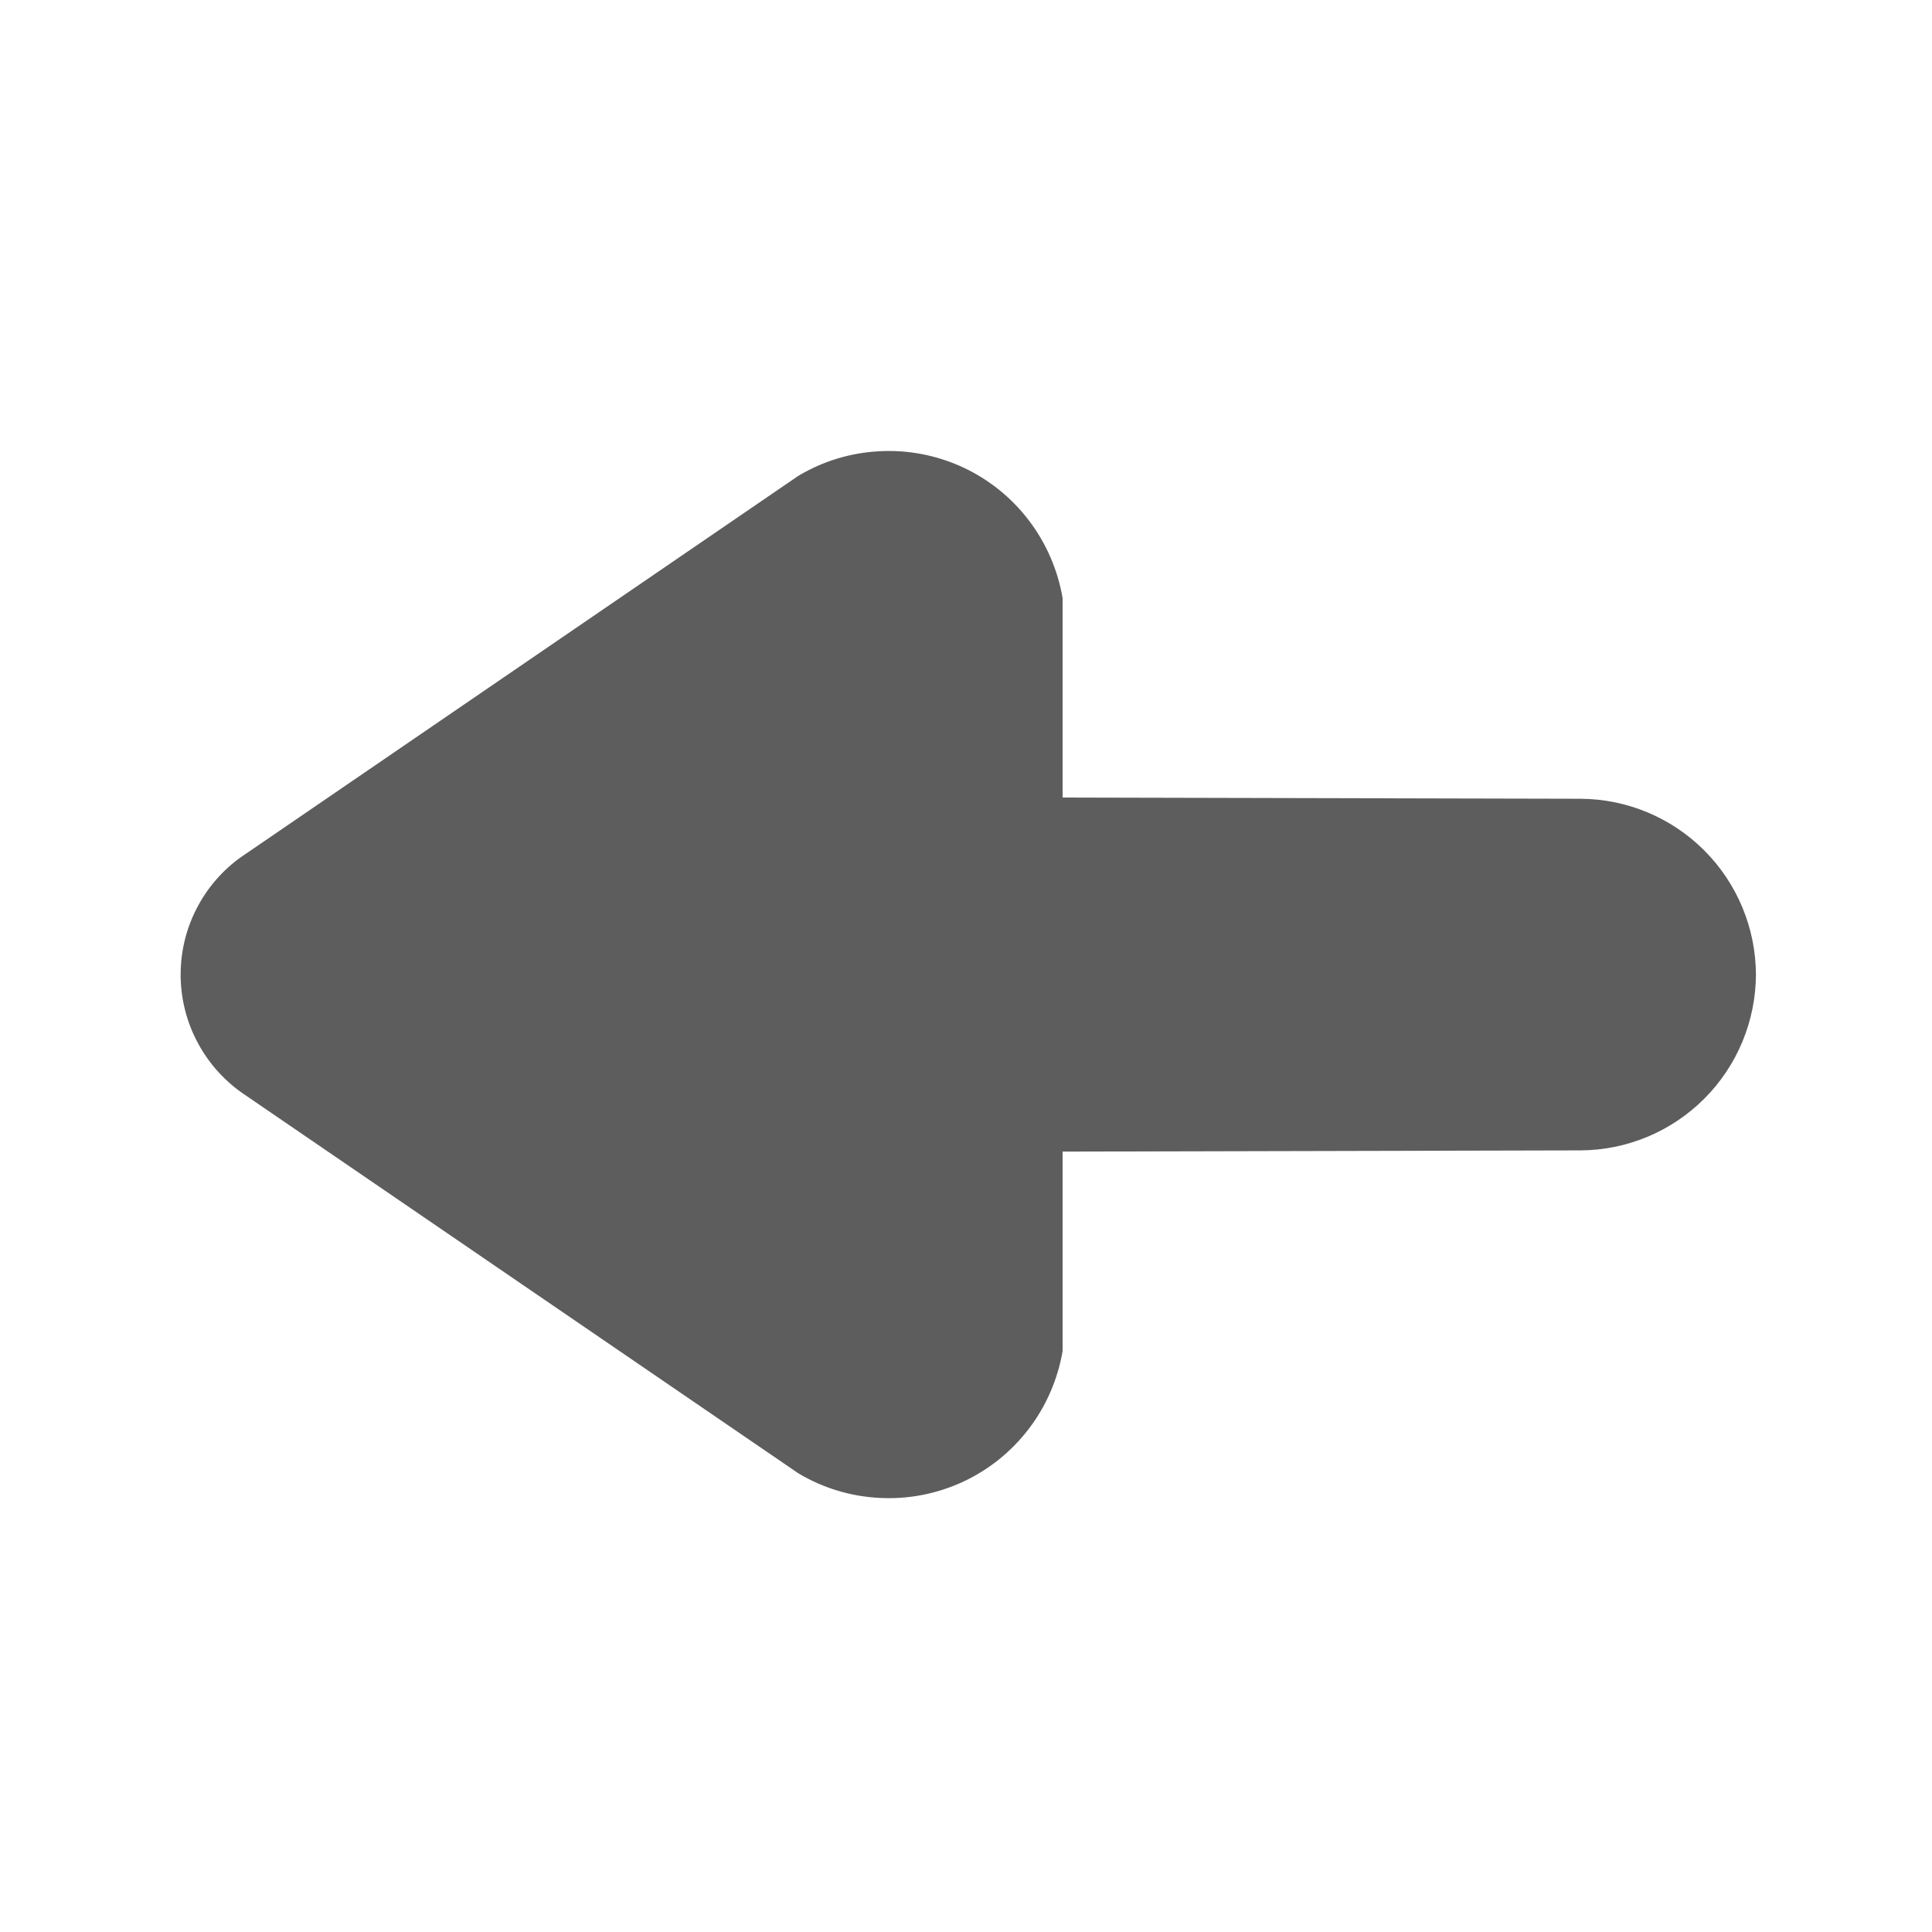 <svg width="16" height="16" viewBox="0 0 16 16" fill="none" xmlns="http://www.w3.org/2000/svg">
<path d="M2.037 9.073L6.611 12.201C6.815 12.323 7.045 12.393 7.283 12.405C7.52 12.418 7.757 12.372 7.972 12.273C8.188 12.173 8.376 12.022 8.52 11.833C8.664 11.645 8.76 11.423 8.8 11.189L8.8 9.537L13.086 9.527C13.472 9.526 13.841 9.372 14.114 9.099C14.387 8.826 14.54 8.457 14.542 8.071C14.54 7.685 14.387 7.316 14.114 7.043C13.841 6.77 13.472 6.616 13.086 6.615L8.8 6.605L8.8 4.953C8.76 4.719 8.664 4.498 8.52 4.309C8.376 4.12 8.188 3.969 7.972 3.869C7.757 3.77 7.52 3.724 7.283 3.737C7.045 3.749 6.815 3.819 6.611 3.941L2.037 7.07C1.871 7.178 1.734 7.327 1.64 7.502C1.545 7.677 1.496 7.872 1.496 8.071C1.496 8.27 1.545 8.465 1.64 8.64C1.734 8.815 1.871 8.964 2.037 9.073Z" fill="#5D5D5D"/>
</svg>
